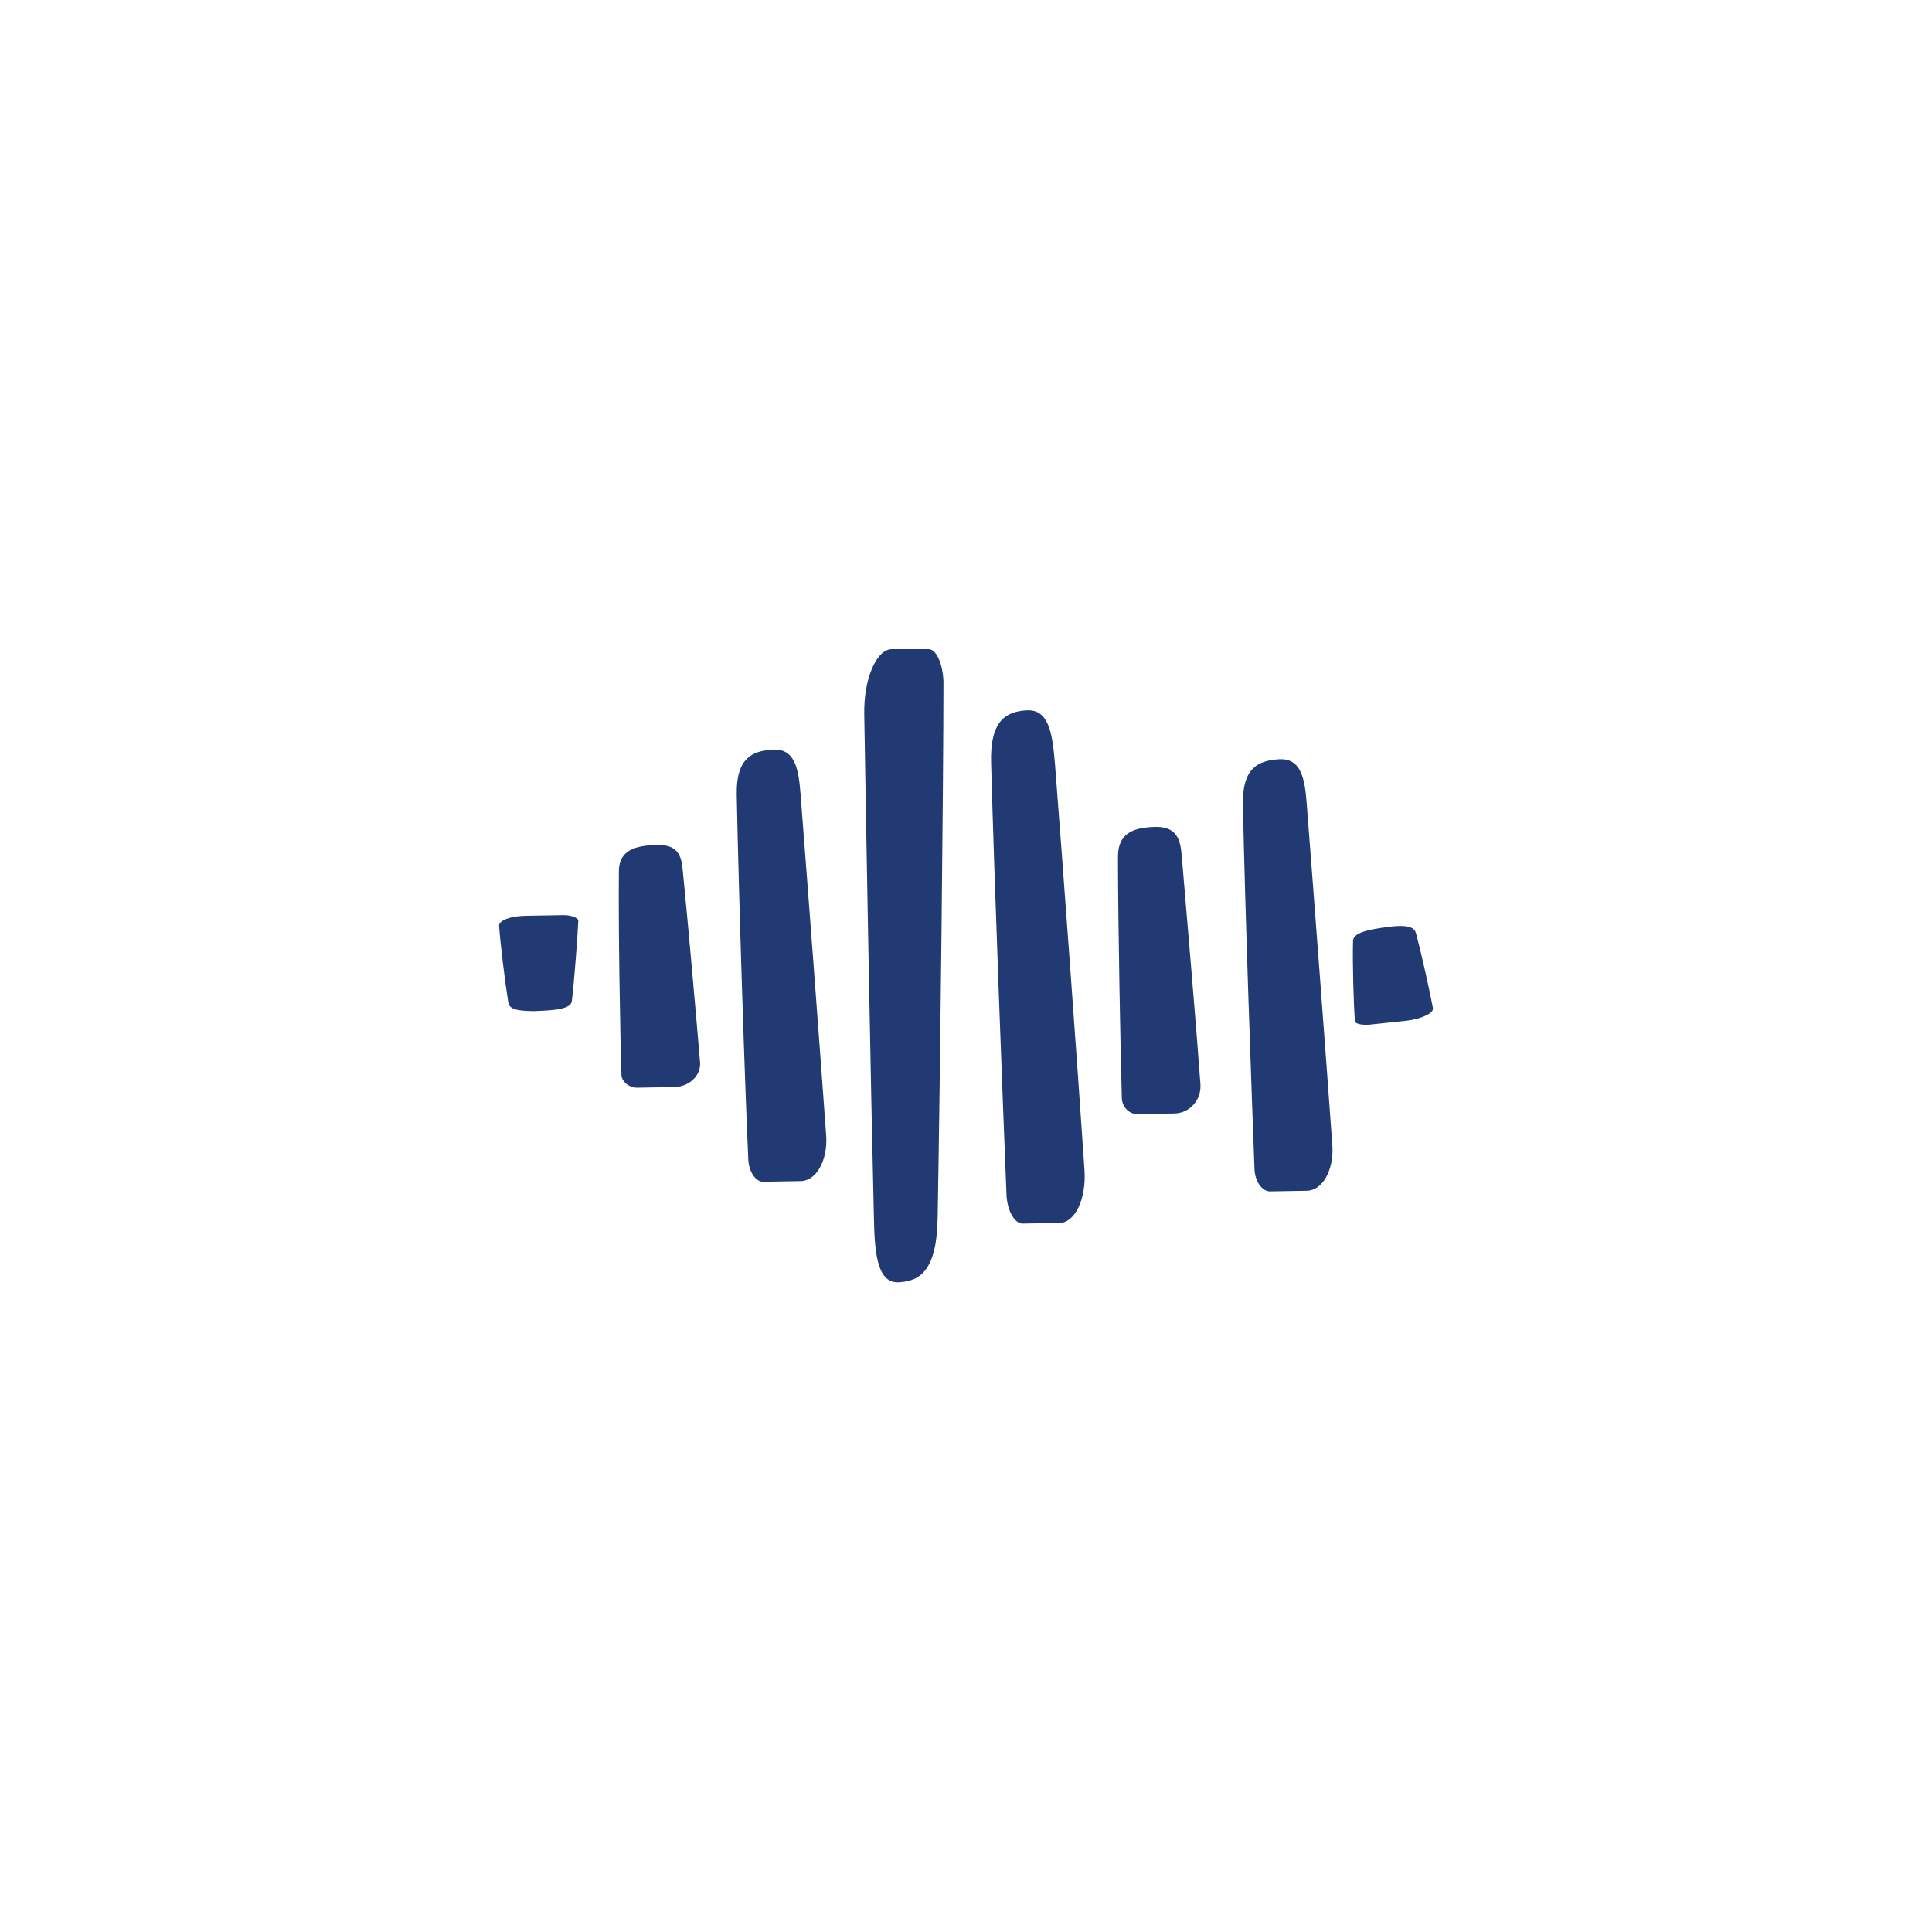 <?xml version="1.0" encoding="utf-8"?>
<!-- Generator: Adobe Illustrator 24.2.0, SVG Export Plug-In . SVG Version: 6.00 Build 0)  -->
<!DOCTYPE svg PUBLIC "-//W3C//DTD SVG 1.1//EN" "http://www.w3.org/Graphics/SVG/1.1/DTD/svg11.dtd">
<svg version="1.1" id="a" xmlns:x="http://ns.adobe.com/Extensibility/1.0/" xmlns:i="http://ns.adobe.com/AdobeIllustrator/10.0/" xmlns:graph="http://ns.adobe.com/Graphs/1.0/"
	 xmlns="http://www.w3.org/2000/svg" xmlns:xlink="http://www.w3.org/1999/xlink" x="0px" y="0px" viewBox="0 0 300 300"
	 style="enable-background:new 0 0 300 300;" xml:space="preserve">
<style type="text/css">
	.st0{fill:#223A73;}
</style>
<g>
	<path class="st0" d="M87.5,142.1l-5.7,0.1c-2.4,0-4.4,0.7-4.3,1.6c0.2,2.8,0.9,8.6,1.4,11.7c0.1,0.9,0.6,1.5,4,1.5
		c3.2-0.1,5.8-0.3,5.9-1.6c0.4-3.4,0.9-10.2,1-12.5C89.7,142.5,88.7,142.1,87.5,142.1L87.5,142.1z"/>
	<path class="st0" d="M212.7,159.1l5.7-0.6c2.4-0.3,4.3-1.2,4.1-2c-0.5-2.7-1.8-8.5-2.6-11.5c-0.2-0.8-0.8-1.5-4.1-1.1
		c-3.2,0.4-5.7,0.9-5.7,2.2c-0.1,3.5,0.1,10.2,0.3,12.5C210.5,159,211.5,159.2,212.7,159.1L212.7,159.1z"/>
	<path class="st0" d="M144.2,100.8h-5.7c-2.4,0-4.4,4.6-4.3,10.1c0.3,18.5,1,57.6,1.5,78.2c0.1,5.8,0.6,10.3,4,10
		c3.2-0.2,5.8-1.9,5.9-10.1c0.4-22.9,0.9-67.9,0.9-83.2C146.4,103.1,145.4,100.8,144.2,100.8L144.2,100.8z"/>
	<path class="st0" d="M98.9,168.9l5.7-0.1c2.4,0,4.3-1.8,4.1-3.9c-0.6-7.1-1.9-22-2.7-29.9c-0.2-2.2-0.8-3.9-4.1-3.8
		c-3.2,0.1-5.7,0.8-5.8,3.9c-0.1,8.8,0.2,26,0.4,31.9C96.6,168,97.7,168.9,98.9,168.9L98.9,168.9z"/>
	<path class="st0" d="M176.6,173l5.7-0.1c2.4,0,4.3-2.1,4.1-4.6c-0.6-8.4-2.1-26-2.9-35.4c-0.2-2.6-0.8-4.6-4.2-4.5
		c-3.2,0.1-5.7,0.9-5.7,4.6c0,10.4,0.4,30.7,0.6,37.6C174.3,172,175.4,173,176.6,173L176.6,173z"/>
	<path class="st0" d="M118.6,183.5l5.7-0.1c2.4,0,4.2-3.1,4-6.9c-0.9-12.6-2.9-39.2-4-53.3c-0.3-3.9-0.9-7-4.3-6.8
		c-3.2,0.2-5.7,1.3-5.6,7c0.3,15.6,1.3,46.3,1.8,56.7C116.3,182,117.4,183.6,118.6,183.5L118.6,183.5z"/>
	<path class="st0" d="M197.2,185l5.7-0.1c2.4,0,4.2-3.1,4-6.9c-0.9-12.6-2.9-39.2-4-53.3c-0.3-3.9-0.9-7-4.3-6.8
		c-3.2,0.2-5.7,1.3-5.6,7c0.3,15.6,1.4,46.3,1.8,56.7C194.9,183.5,196,185,197.2,185L197.2,185z"/>
	<path class="st0" d="M158.8,190l5.7-0.1c2.4,0,4.2-3.7,3.9-8.2c-1-15-3.3-46.6-4.6-63.3c-0.4-4.7-1-8.3-4.4-8.1
		c-3.2,0.2-5.7,1.6-5.5,8.2c0.5,18.5,1.9,55,2.4,67.3C156.5,188.2,157.6,190,158.8,190L158.8,190z"/>
</g>
</svg>
